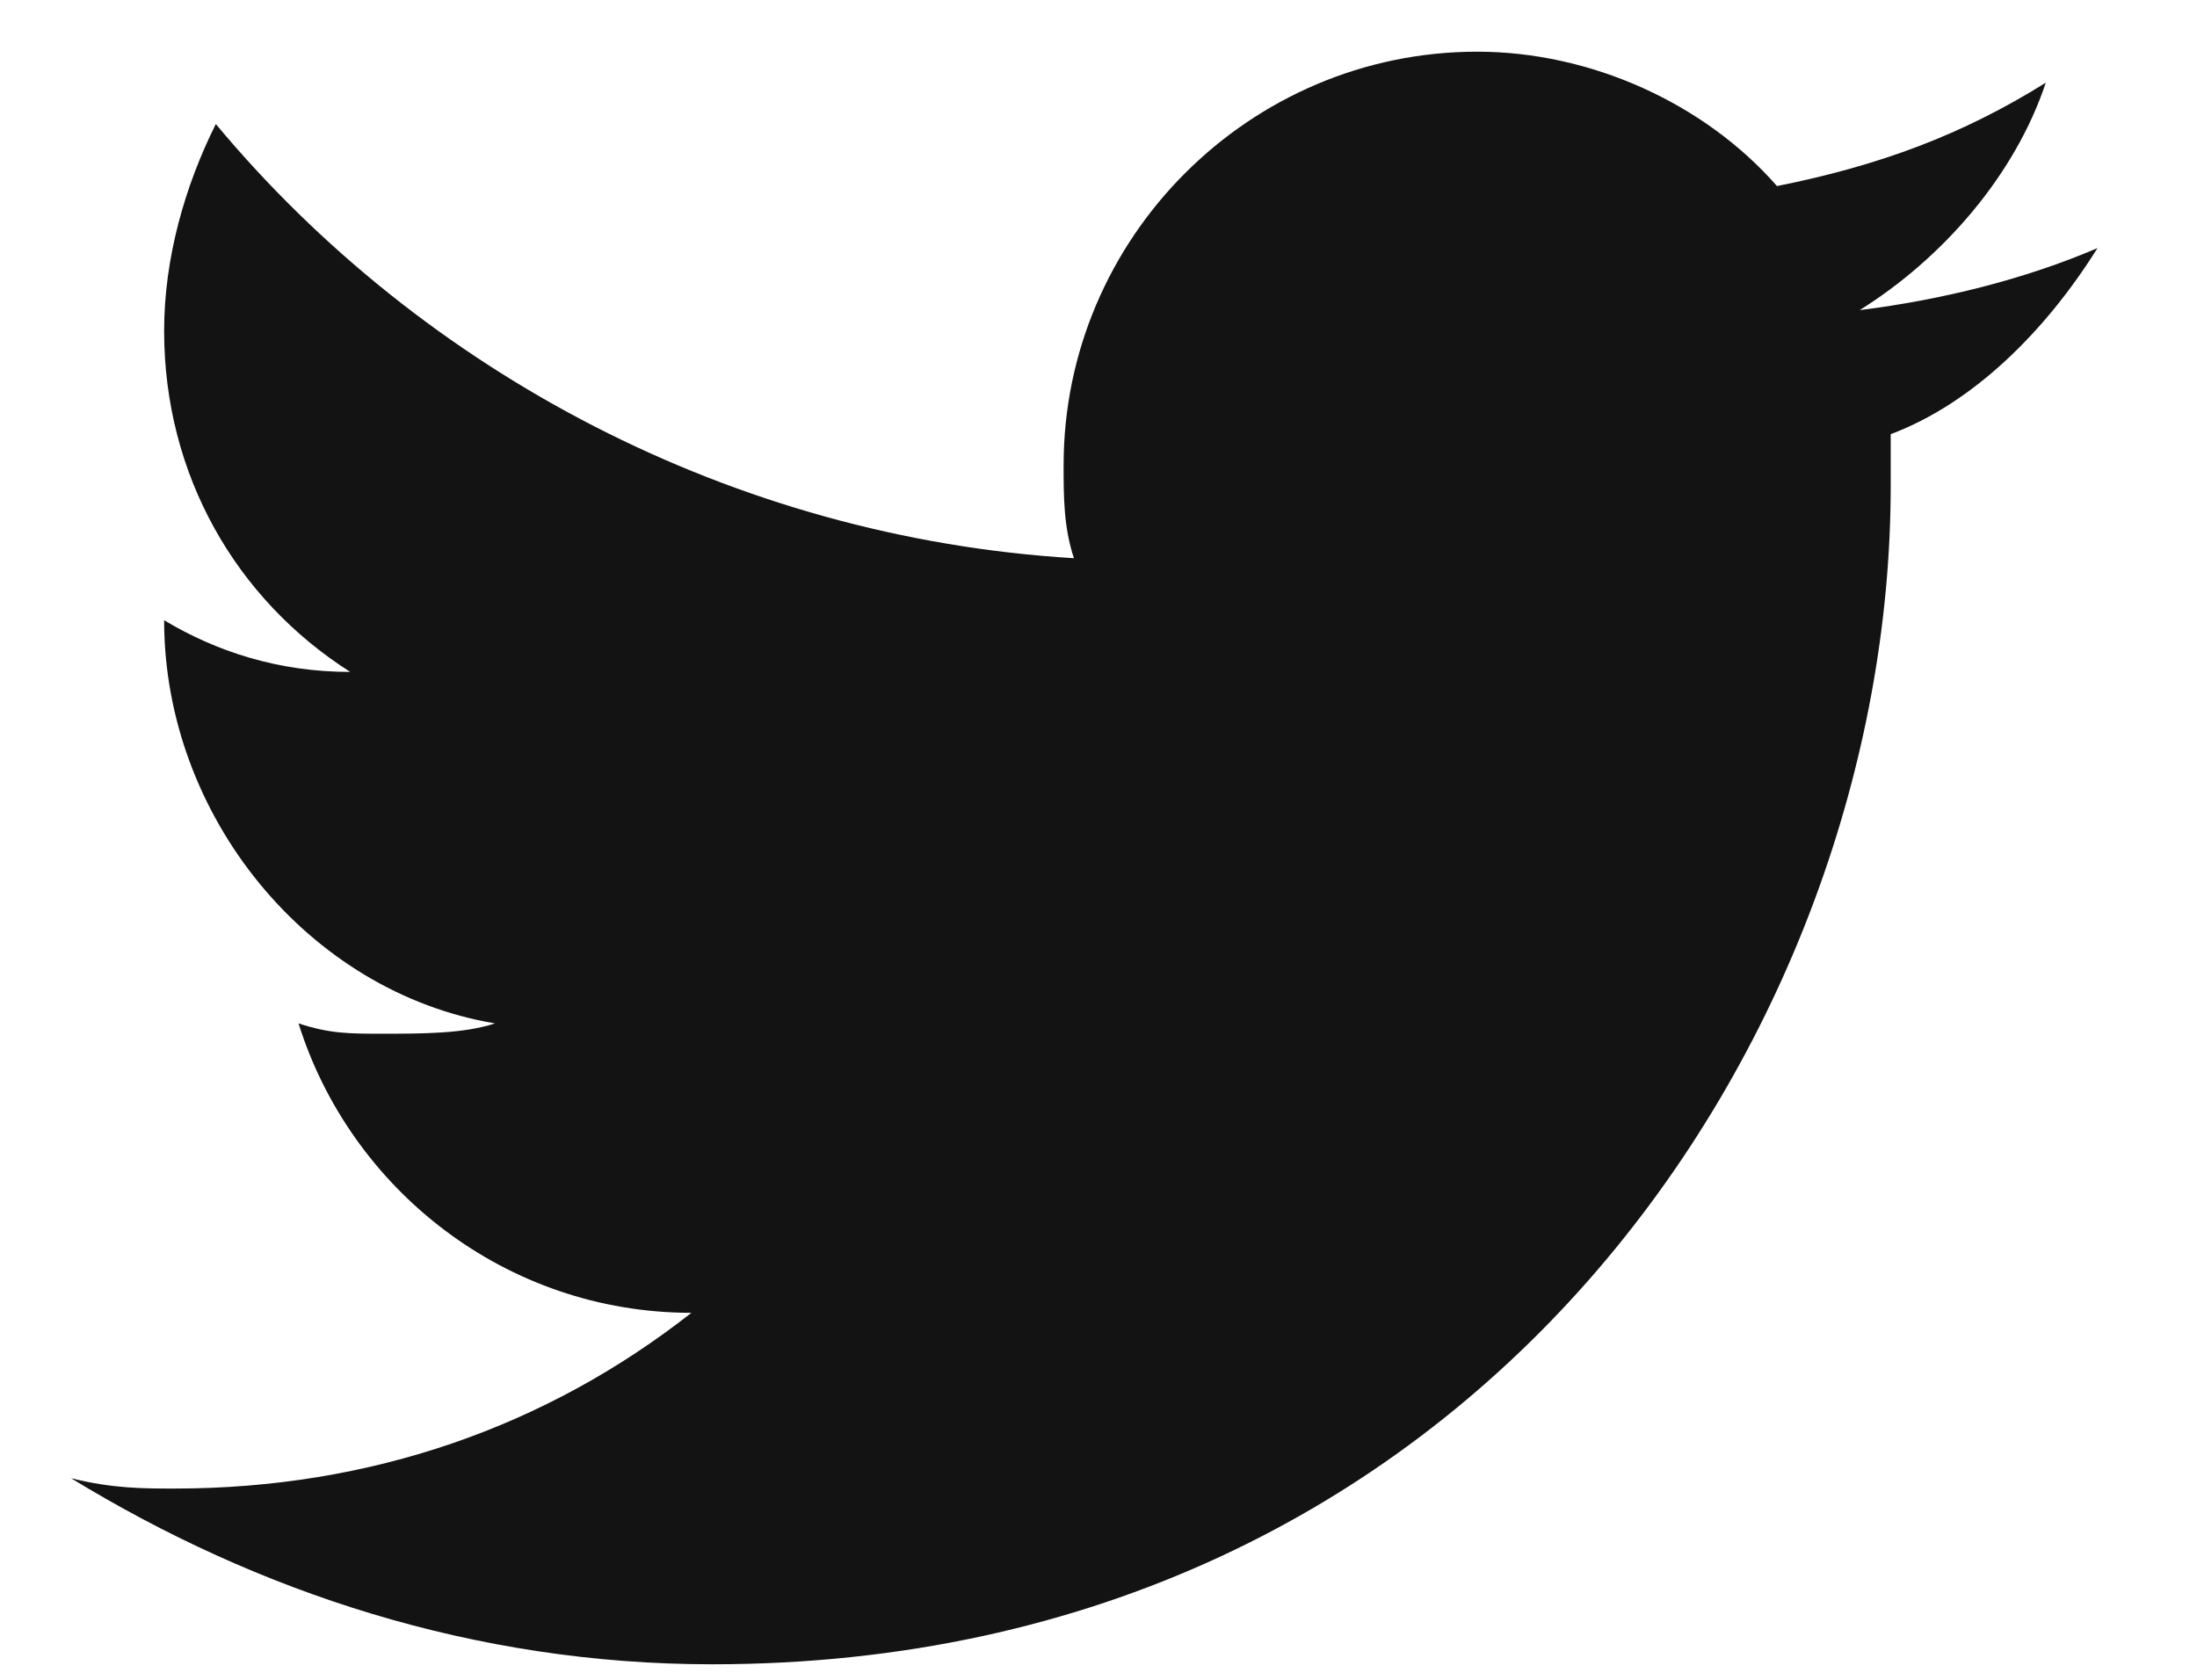 <svg width="17" height="13" viewBox="0 0 17 13" fill="none" xmlns="http://www.w3.org/2000/svg">
<path d="M16.23 1.92C15.67 2.16 15.03 2.32 14.39 2.4C15.03 2 15.59 1.36 15.83 0.64C15.19 1.04 14.55 1.28 13.75 1.44C13.19 0.8 12.31 0.4 11.43 0.4C9.67 0.4 8.23 1.84 8.23 3.6C8.23 3.84 8.23 4.08 8.31 4.32C5.67 4.16 3.27 2.88 1.67 0.96C1.43 1.44 1.27 2 1.27 2.56C1.27 3.68 1.83 4.64 2.71 5.2C2.15 5.2 1.67 5.04 1.27 4.8C1.27 6.32 2.39 7.68 3.83 7.92C3.59 8 3.27 8 2.95 8C2.71 8 2.55 8 2.31 7.92C2.71 9.2 3.91 10.16 5.35 10.16C4.23 11.04 2.87 11.52 1.35 11.52C1.11 11.52 0.87 11.52 0.55 11.44C1.99 12.32 3.67 12.88 5.51 12.88C11.43 12.88 14.63 8 14.63 3.76V3.36C15.27 3.12 15.83 2.56 16.23 1.92Z" fill="#131313"/>
</svg>
